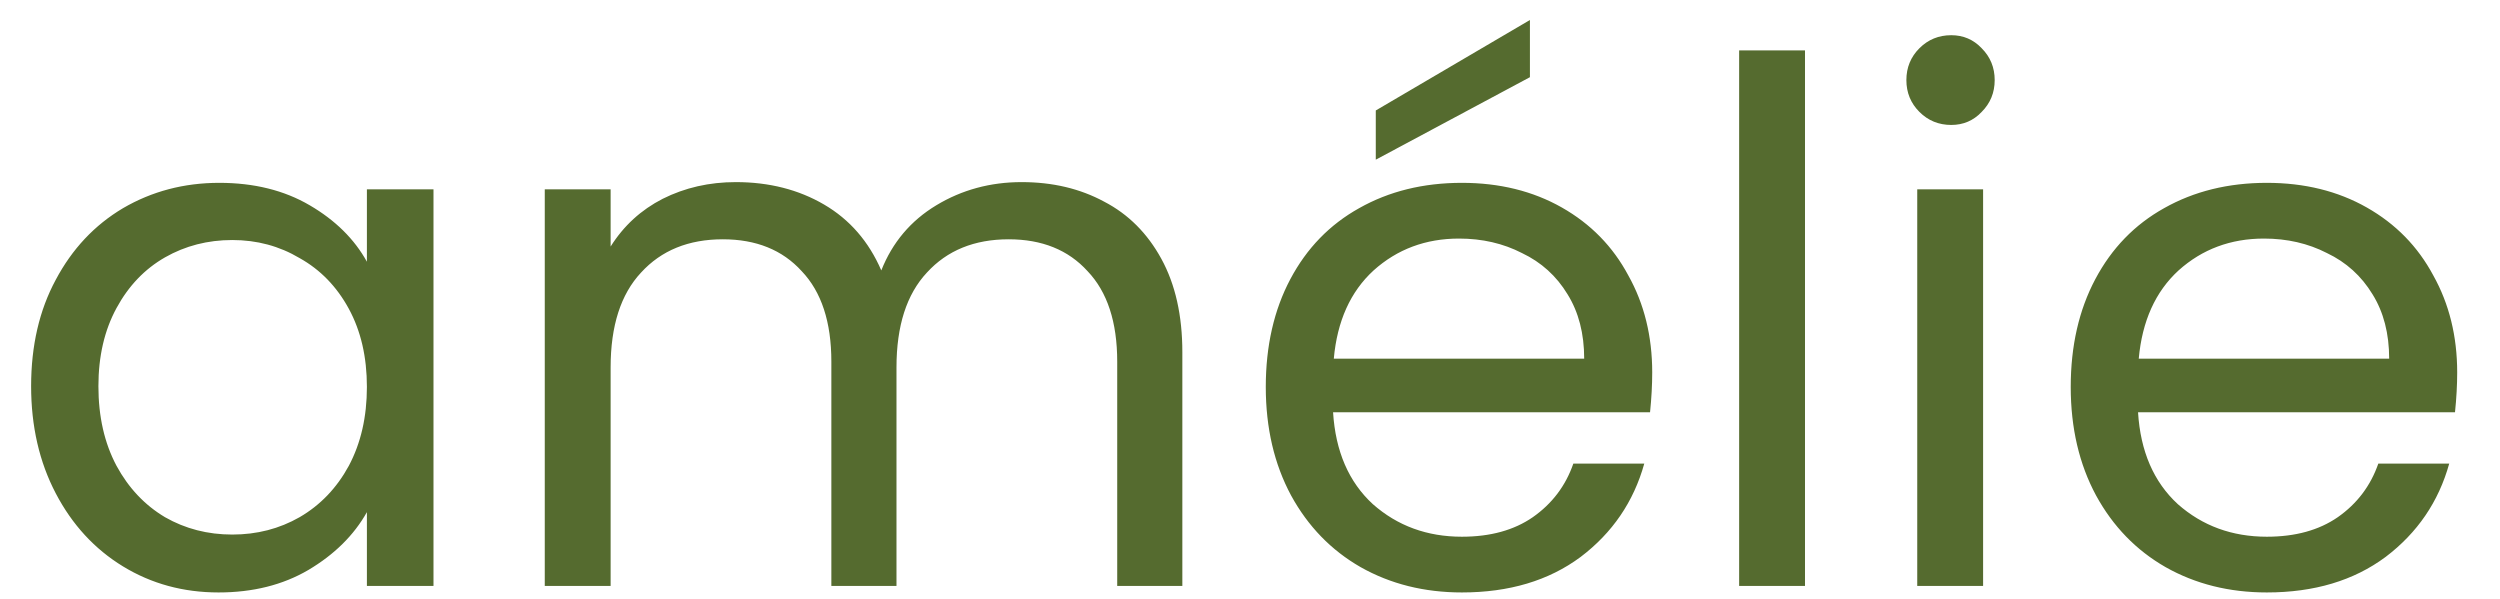 <svg width="96" height="23" viewBox="0 0 96 23" fill="none" xmlns="http://www.w3.org/2000/svg">
  <path
    d="M1.195 14.83C1.195 13.274 1.51 11.912 2.14 10.745C2.77 9.559 3.631 8.642 4.724 7.994C5.836 7.345 7.068 7.021 8.42 7.021C9.754 7.021 10.912 7.308 11.894 7.883C12.876 8.457 13.608 9.179 14.089 10.05V7.271H16.646V22.5H14.089V19.666C13.589 20.555 12.839 21.296 11.838 21.889C10.857 22.463 9.708 22.75 8.392 22.75C7.04 22.75 5.817 22.417 4.724 21.75C3.631 21.083 2.77 20.147 2.14 18.943C1.51 17.739 1.195 16.368 1.195 14.83ZM14.089 14.858C14.089 13.709 13.858 12.709 13.395 11.857C12.931 11.004 12.302 10.356 11.505 9.911C10.727 9.448 9.865 9.217 8.92 9.217C7.976 9.217 7.114 9.439 6.336 9.883C5.558 10.328 4.937 10.977 4.474 11.829C4.011 12.681 3.779 13.681 3.779 14.83C3.779 15.997 4.011 17.016 4.474 17.887C4.937 18.739 5.558 19.397 6.336 19.86C7.114 20.305 7.976 20.527 8.92 20.527C9.865 20.527 10.727 20.305 11.505 19.86C12.302 19.397 12.931 18.739 13.395 17.887C13.858 17.016 14.089 16.006 14.089 14.858ZM39.233 6.993C40.419 6.993 41.475 7.243 42.401 7.744C43.327 8.225 44.059 8.957 44.596 9.939C45.134 10.921 45.402 12.116 45.402 13.524V22.5H42.901V13.885C42.901 12.366 42.521 11.208 41.762 10.412C41.021 9.596 40.011 9.189 38.733 9.189C37.417 9.189 36.371 9.615 35.593 10.467C34.814 11.301 34.425 12.514 34.425 14.107V22.5H31.924V13.885C31.924 12.366 31.544 11.208 30.785 10.412C30.044 9.596 29.034 9.189 27.756 9.189C26.44 9.189 25.394 9.615 24.616 10.467C23.837 11.301 23.448 12.514 23.448 14.107V22.5H20.919V7.271H23.448V9.467C23.949 8.67 24.616 8.059 25.449 7.633C26.302 7.206 27.237 6.993 28.256 6.993C29.534 6.993 30.664 7.281 31.646 7.855C32.628 8.429 33.36 9.272 33.842 10.384C34.268 9.309 34.972 8.475 35.954 7.883C36.936 7.29 38.029 6.993 39.233 6.993ZM63.445 14.302C63.445 14.784 63.417 15.293 63.362 15.831H51.19C51.283 17.331 51.792 18.508 52.718 19.36C53.663 20.194 54.803 20.61 56.137 20.61C57.23 20.61 58.138 20.36 58.86 19.86C59.601 19.341 60.12 18.656 60.416 17.803H63.14C62.732 19.267 61.917 20.462 60.694 21.388C59.471 22.296 57.952 22.75 56.137 22.75C54.692 22.75 53.395 22.426 52.246 21.777C51.116 21.129 50.227 20.212 49.578 19.026C48.93 17.822 48.606 16.433 48.606 14.858C48.606 13.283 48.921 11.903 49.55 10.717C50.18 9.531 51.06 8.624 52.191 7.994C53.339 7.345 54.654 7.021 56.137 7.021C57.582 7.021 58.86 7.336 59.972 7.966C61.083 8.596 61.935 9.467 62.528 10.578C63.14 11.671 63.445 12.913 63.445 14.302ZM60.833 13.774C60.833 12.811 60.62 11.986 60.194 11.301C59.768 10.597 59.184 10.069 58.443 9.717C57.721 9.346 56.915 9.161 56.026 9.161C54.747 9.161 53.654 9.569 52.746 10.384C51.857 11.199 51.348 12.329 51.218 13.774H60.833ZM58.749 2.964L52.83 6.132V4.242L58.749 0.768V2.964ZM69.312 1.936V22.5H66.783V1.936H69.312ZM74.928 4.798C74.447 4.798 74.039 4.631 73.706 4.298C73.372 3.964 73.205 3.557 73.205 3.075C73.205 2.593 73.372 2.186 73.706 1.852C74.039 1.519 74.447 1.352 74.928 1.352C75.391 1.352 75.781 1.519 76.096 1.852C76.429 2.186 76.596 2.593 76.596 3.075C76.596 3.557 76.429 3.964 76.096 4.298C75.781 4.631 75.391 4.798 74.928 4.798ZM76.151 7.271V22.5H73.622V7.271H76.151ZM94.356 14.302C94.356 14.784 94.328 15.293 94.272 15.831H82.101C82.193 17.331 82.703 18.508 83.629 19.36C84.574 20.194 85.713 20.61 87.047 20.61C88.14 20.61 89.048 20.36 89.771 19.86C90.512 19.341 91.03 18.656 91.327 17.803H94.05C93.643 19.267 92.828 20.462 91.605 21.388C90.382 22.296 88.863 22.75 87.047 22.75C85.602 22.75 84.305 22.426 83.157 21.777C82.026 21.129 81.137 20.212 80.489 19.026C79.84 17.822 79.516 16.433 79.516 14.858C79.516 13.283 79.831 11.903 80.461 10.717C81.091 9.531 81.971 8.624 83.101 7.994C84.25 7.345 85.565 7.021 87.047 7.021C88.492 7.021 89.771 7.336 90.882 7.966C91.994 8.596 92.846 9.467 93.439 10.578C94.05 11.671 94.356 12.913 94.356 14.302ZM91.744 13.774C91.744 12.811 91.531 11.986 91.105 11.301C90.678 10.597 90.095 10.069 89.354 9.717C88.631 9.346 87.825 9.161 86.936 9.161C85.658 9.161 84.565 9.569 83.657 10.384C82.768 11.199 82.258 12.329 82.128 13.774H91.744Z"
    fill="#556B2F" />
</svg>
